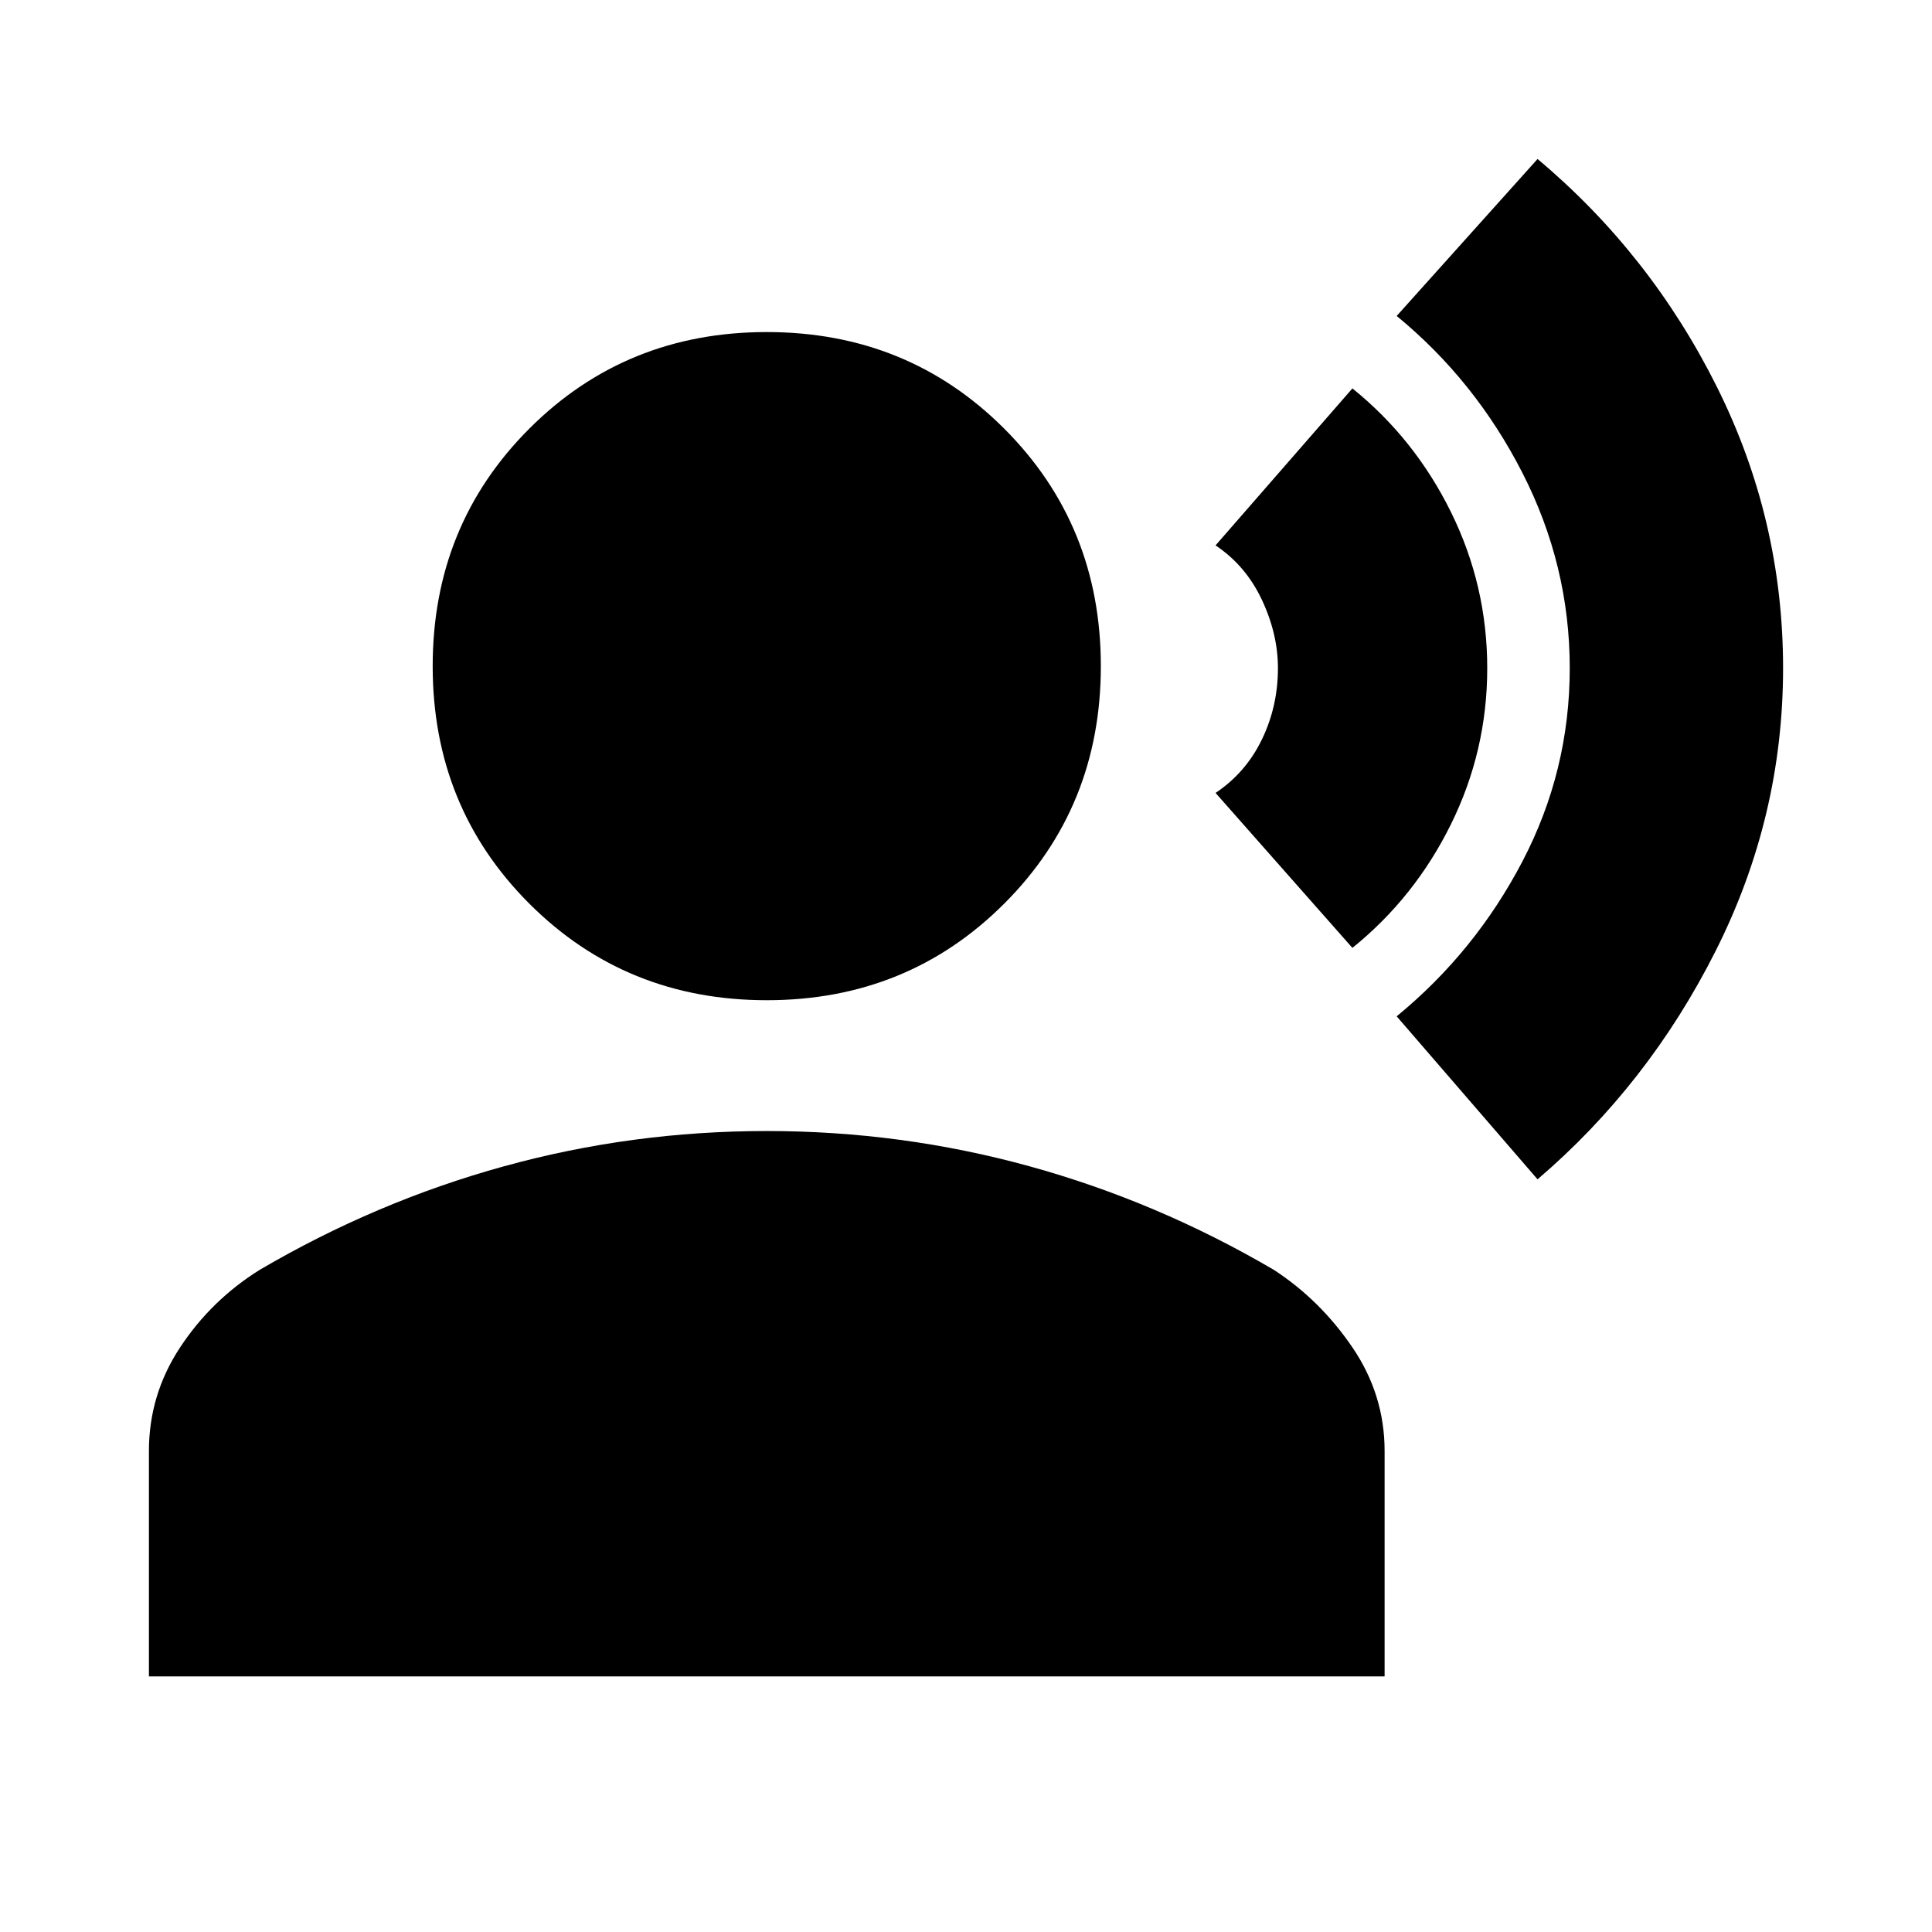 <svg xmlns="http://www.w3.org/2000/svg" height="20" viewBox="0 -960 960 960" width="20"><path d="m764-374-70-81q39-32 62.5-77t23.5-96q0-51-23.5-97T694-803l70-78q56 47 89 113t33 140q0 74-33.5 140.5T764-374Zm-92-115-68-77q15-10 23-26.5t8-35.5q0-17-8-34t-23-27l68-78q31 25 49 61.5t18 77.5q0 41-18 77.5T672-489Zm-291 26q-70 0-118-48t-48-118q0-70 48-118t118-48q70 0 118 48t48 118q0 70-48 118t-118 48ZM74-127v-112q0-28 15.5-51.5T129-329q58-34 121.5-51.5T381-398q67 0 130.5 17.5T633-329q23 15 39 38.5t16 51.5v112H74Z"/></svg>